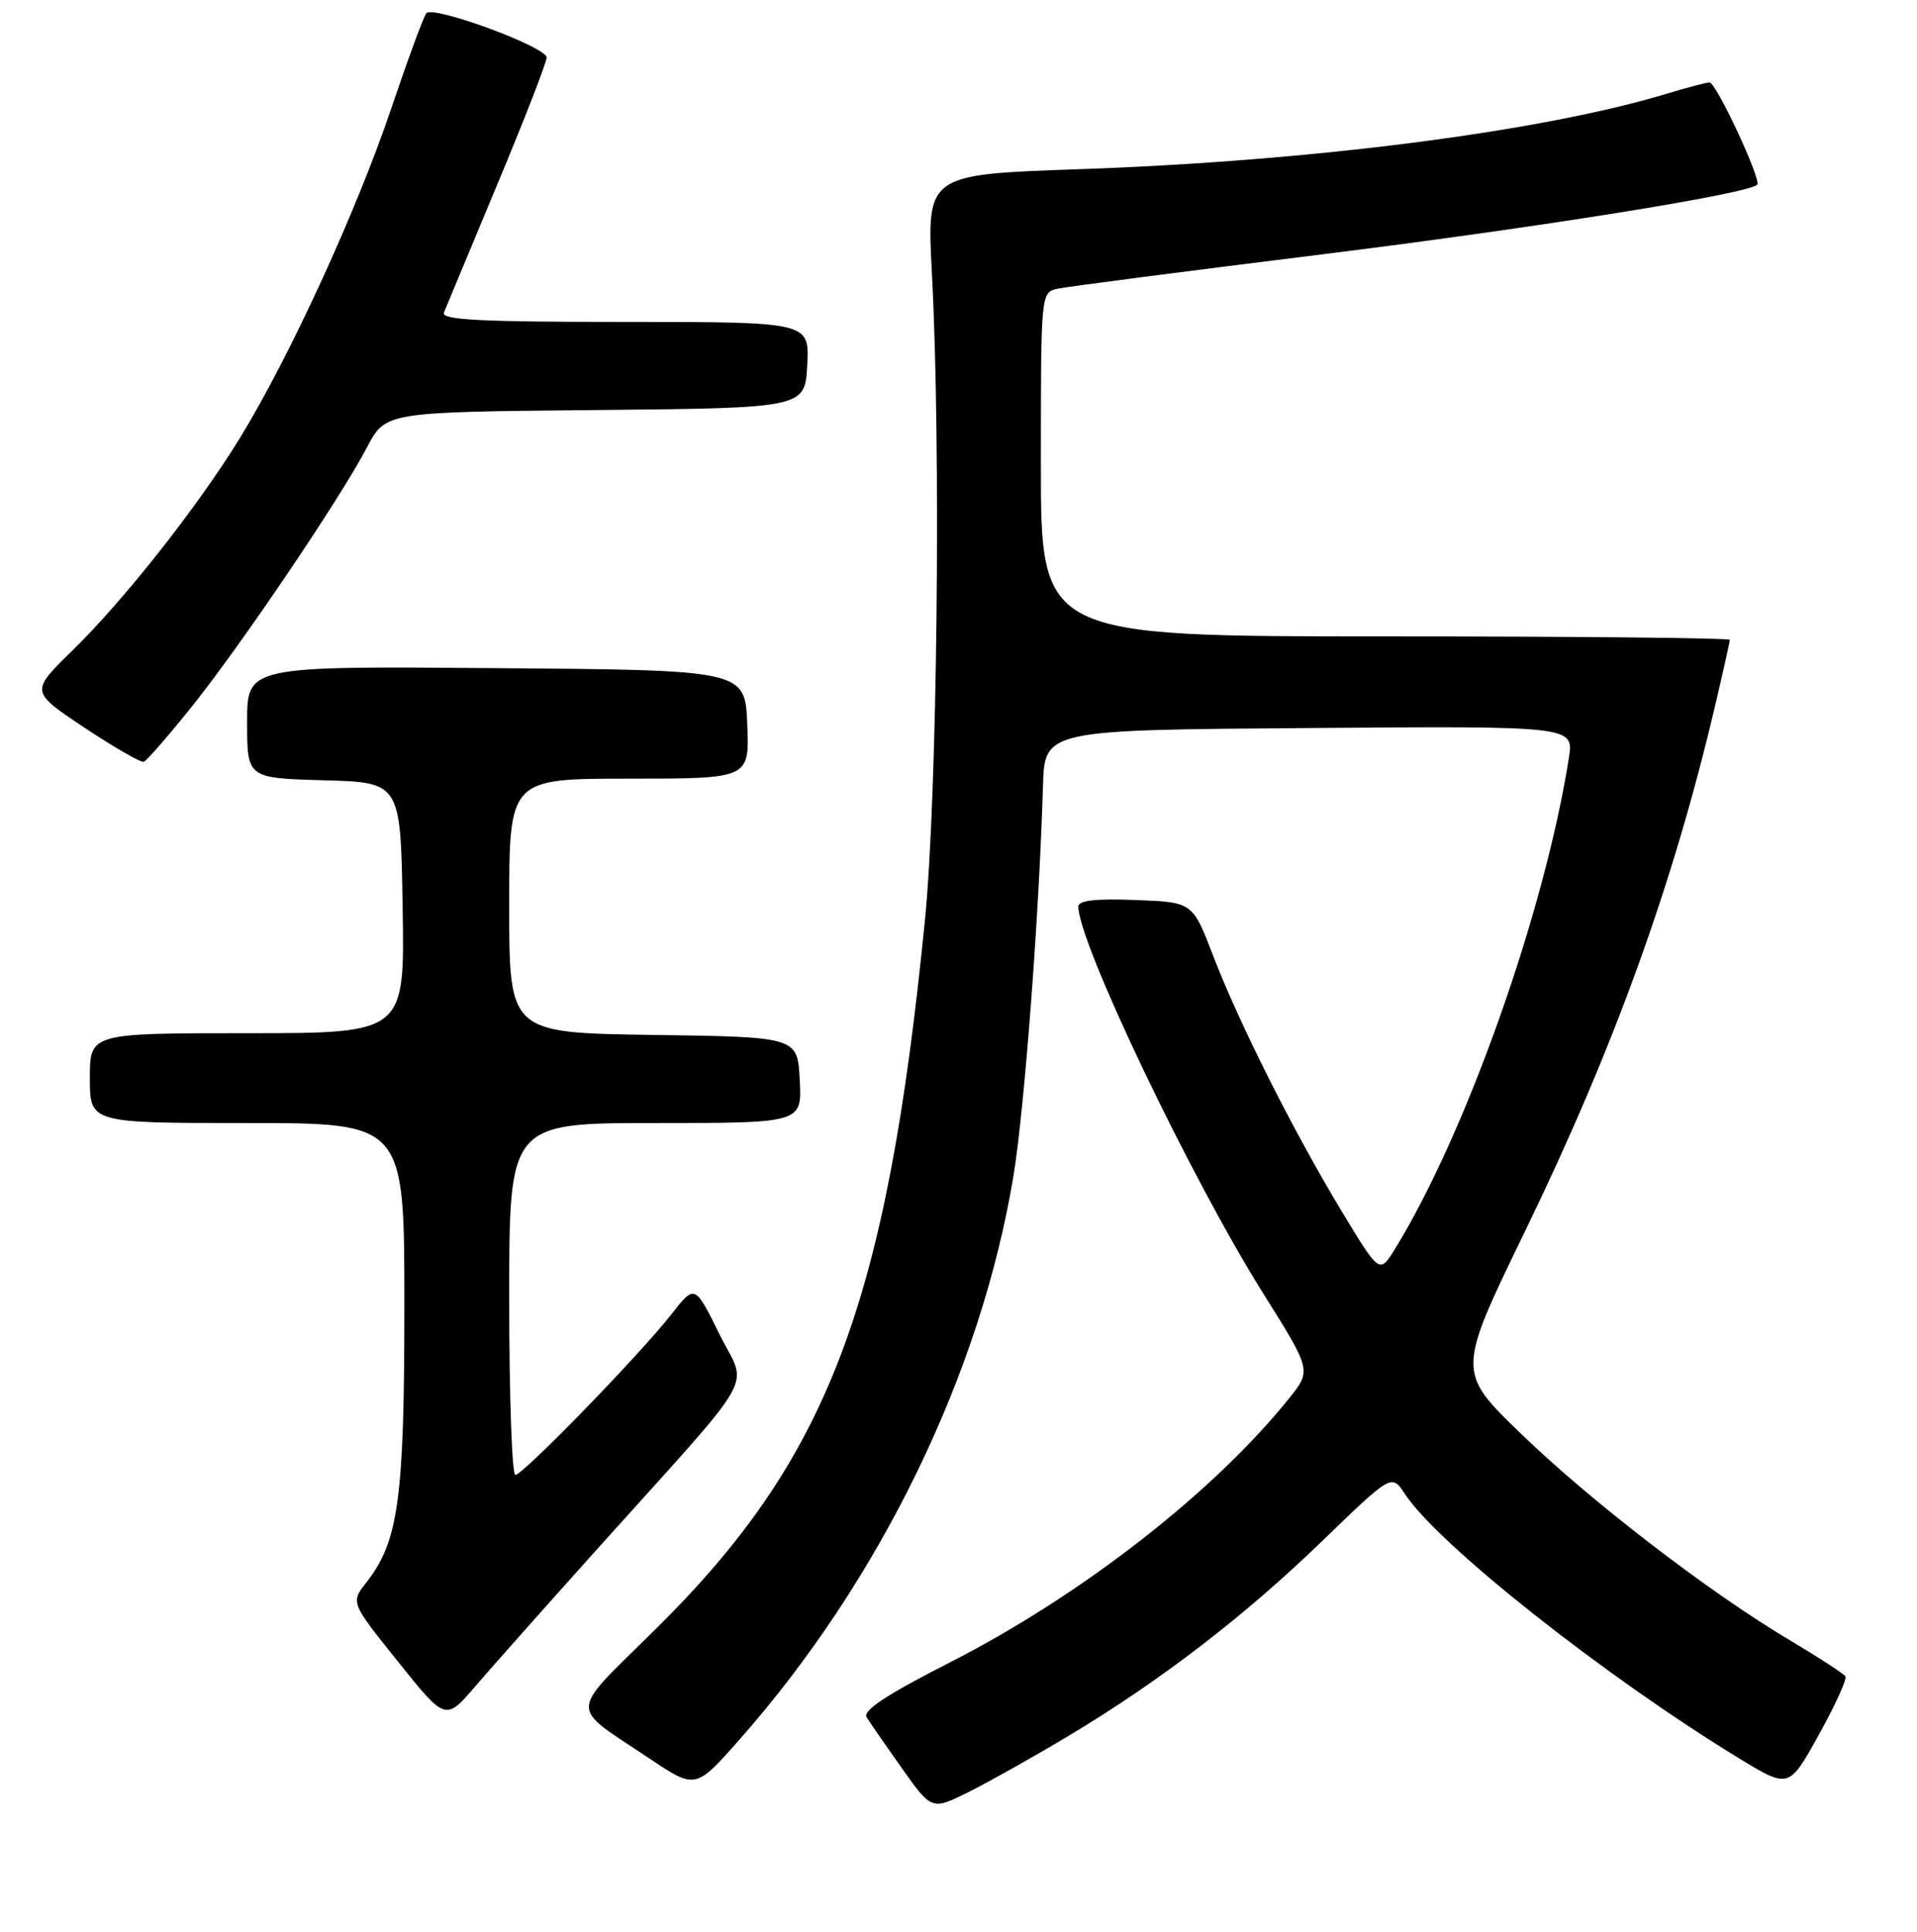 <?xml version="1.0" encoding="UTF-8" standalone="no"?>
<!DOCTYPE svg PUBLIC "-//W3C//DTD SVG 1.1//EN" "http://www.w3.org/Graphics/SVG/1.1/DTD/svg11.dtd" >
<svg xmlns="http://www.w3.org/2000/svg" xmlns:xlink="http://www.w3.org/1999/xlink" version="1.1" viewBox="0 0 256 258">
 <g >
 <path fill="currentColor"
d=" M 142.77 231.81 C 155.03 224.45 166.21 215.85 176.60 205.80 C 185.85 196.85 185.85 196.85 187.62 199.55 C 192.05 206.30 214.28 223.89 232.20 234.83 C 238.89 238.91 238.89 238.91 242.87 231.74 C 245.06 227.80 246.67 224.27 246.44 223.91 C 246.22 223.55 242.90 221.39 239.07 219.11 C 228.30 212.72 212.54 200.61 203.11 191.49 C 194.55 183.21 194.55 183.21 203.70 164.36 C 215.53 139.98 223.45 118.06 229.05 94.21 C 230.12 89.65 231.00 85.71 231.00 85.46 C 231.00 85.21 210.30 85.00 185.00 85.00 C 139.00 85.00 139.00 85.00 139.00 62.02 C 139.00 39.04 139.00 39.04 141.25 38.56 C 142.49 38.29 158.35 36.23 176.50 33.98 C 205.12 30.43 233.44 25.90 234.66 24.67 C 235.27 24.07 229.18 11.00 228.29 11.01 C 227.86 11.02 225.31 11.69 222.64 12.50 C 205.90 17.58 175.16 21.53 144.12 22.60 C 123.75 23.30 123.75 23.30 124.45 36.54 C 125.68 59.70 125.17 106.31 123.51 123.00 C 118.40 174.37 110.61 194.85 87.48 217.67 C 75.80 229.21 75.87 227.61 86.69 234.85 C 92.88 238.99 92.88 238.99 98.69 232.42 C 117.54 211.10 131.00 183.40 135.35 157.00 C 136.81 148.11 138.78 122.06 139.28 105.00 C 139.50 97.50 139.50 97.50 174.84 97.24 C 210.18 96.97 210.18 96.97 209.51 101.24 C 206.28 121.76 195.78 151.40 186.28 166.83 C 184.23 170.15 184.23 170.15 179.20 161.83 C 172.72 151.10 165.44 136.62 161.99 127.61 C 159.26 120.50 159.26 120.50 151.63 120.21 C 146.31 120.00 144.00 120.27 144.00 121.08 C 144.00 125.90 159.03 157.36 168.70 172.77 C 175.14 183.04 175.14 183.04 172.15 186.77 C 162.09 199.31 144.39 213.09 126.91 222.01 C 118.43 226.33 115.18 228.47 115.73 229.36 C 116.15 230.06 118.29 233.14 120.47 236.22 C 124.44 241.81 124.44 241.81 129.47 239.29 C 132.24 237.90 138.22 234.54 142.77 231.81 Z  M 79.50 207.18 C 101.83 182.32 99.83 185.82 96.07 178.19 C 92.79 171.54 92.79 171.54 89.68 175.52 C 85.47 180.91 69.84 197.00 68.82 197.00 C 68.37 197.00 68.00 186.43 68.00 173.50 C 68.00 150.00 68.00 150.00 87.55 150.00 C 107.10 150.00 107.10 150.00 106.80 144.25 C 106.50 138.50 106.50 138.50 87.25 138.23 C 68.00 137.96 68.00 137.96 68.00 120.98 C 68.00 104.00 68.00 104.00 84.04 104.00 C 100.09 104.00 100.09 104.00 99.79 96.75 C 99.50 89.50 99.50 89.50 66.25 89.24 C 33.00 88.97 33.00 88.97 33.00 96.45 C 33.00 103.93 33.00 103.93 43.25 104.22 C 53.50 104.50 53.50 104.50 53.77 121.25 C 54.05 138.00 54.05 138.00 33.02 138.00 C 12.00 138.00 12.00 138.00 12.00 144.00 C 12.00 150.00 12.00 150.00 33.00 150.00 C 54.00 150.00 54.00 150.00 54.00 174.32 C 54.00 200.24 53.22 205.90 48.91 211.38 C 46.82 214.04 46.82 214.04 53.16 221.95 C 59.50 229.87 59.50 229.87 63.50 225.20 C 65.70 222.64 72.90 214.53 79.50 207.18 Z  M 25.52 94.50 C 32.10 86.31 45.45 66.56 49.00 59.77 C 51.48 55.03 51.48 55.03 79.49 54.77 C 107.50 54.50 107.50 54.50 107.80 48.75 C 108.10 43.00 108.10 43.00 83.44 43.00 C 64.12 43.00 58.89 42.73 59.28 41.75 C 59.56 41.06 62.76 33.38 66.39 24.68 C 70.03 15.97 73.00 8.32 73.00 7.68 C 72.99 6.27 57.86 0.70 56.94 1.76 C 56.58 2.17 54.43 8.02 52.15 14.77 C 47.54 28.37 38.62 47.77 32.04 58.50 C 26.42 67.66 16.58 80.14 9.62 86.94 C 4.05 92.38 4.05 92.38 11.28 97.19 C 15.25 99.83 18.82 101.88 19.20 101.75 C 19.59 101.61 22.43 98.35 25.52 94.50 Z "/>
</g>
</svg>